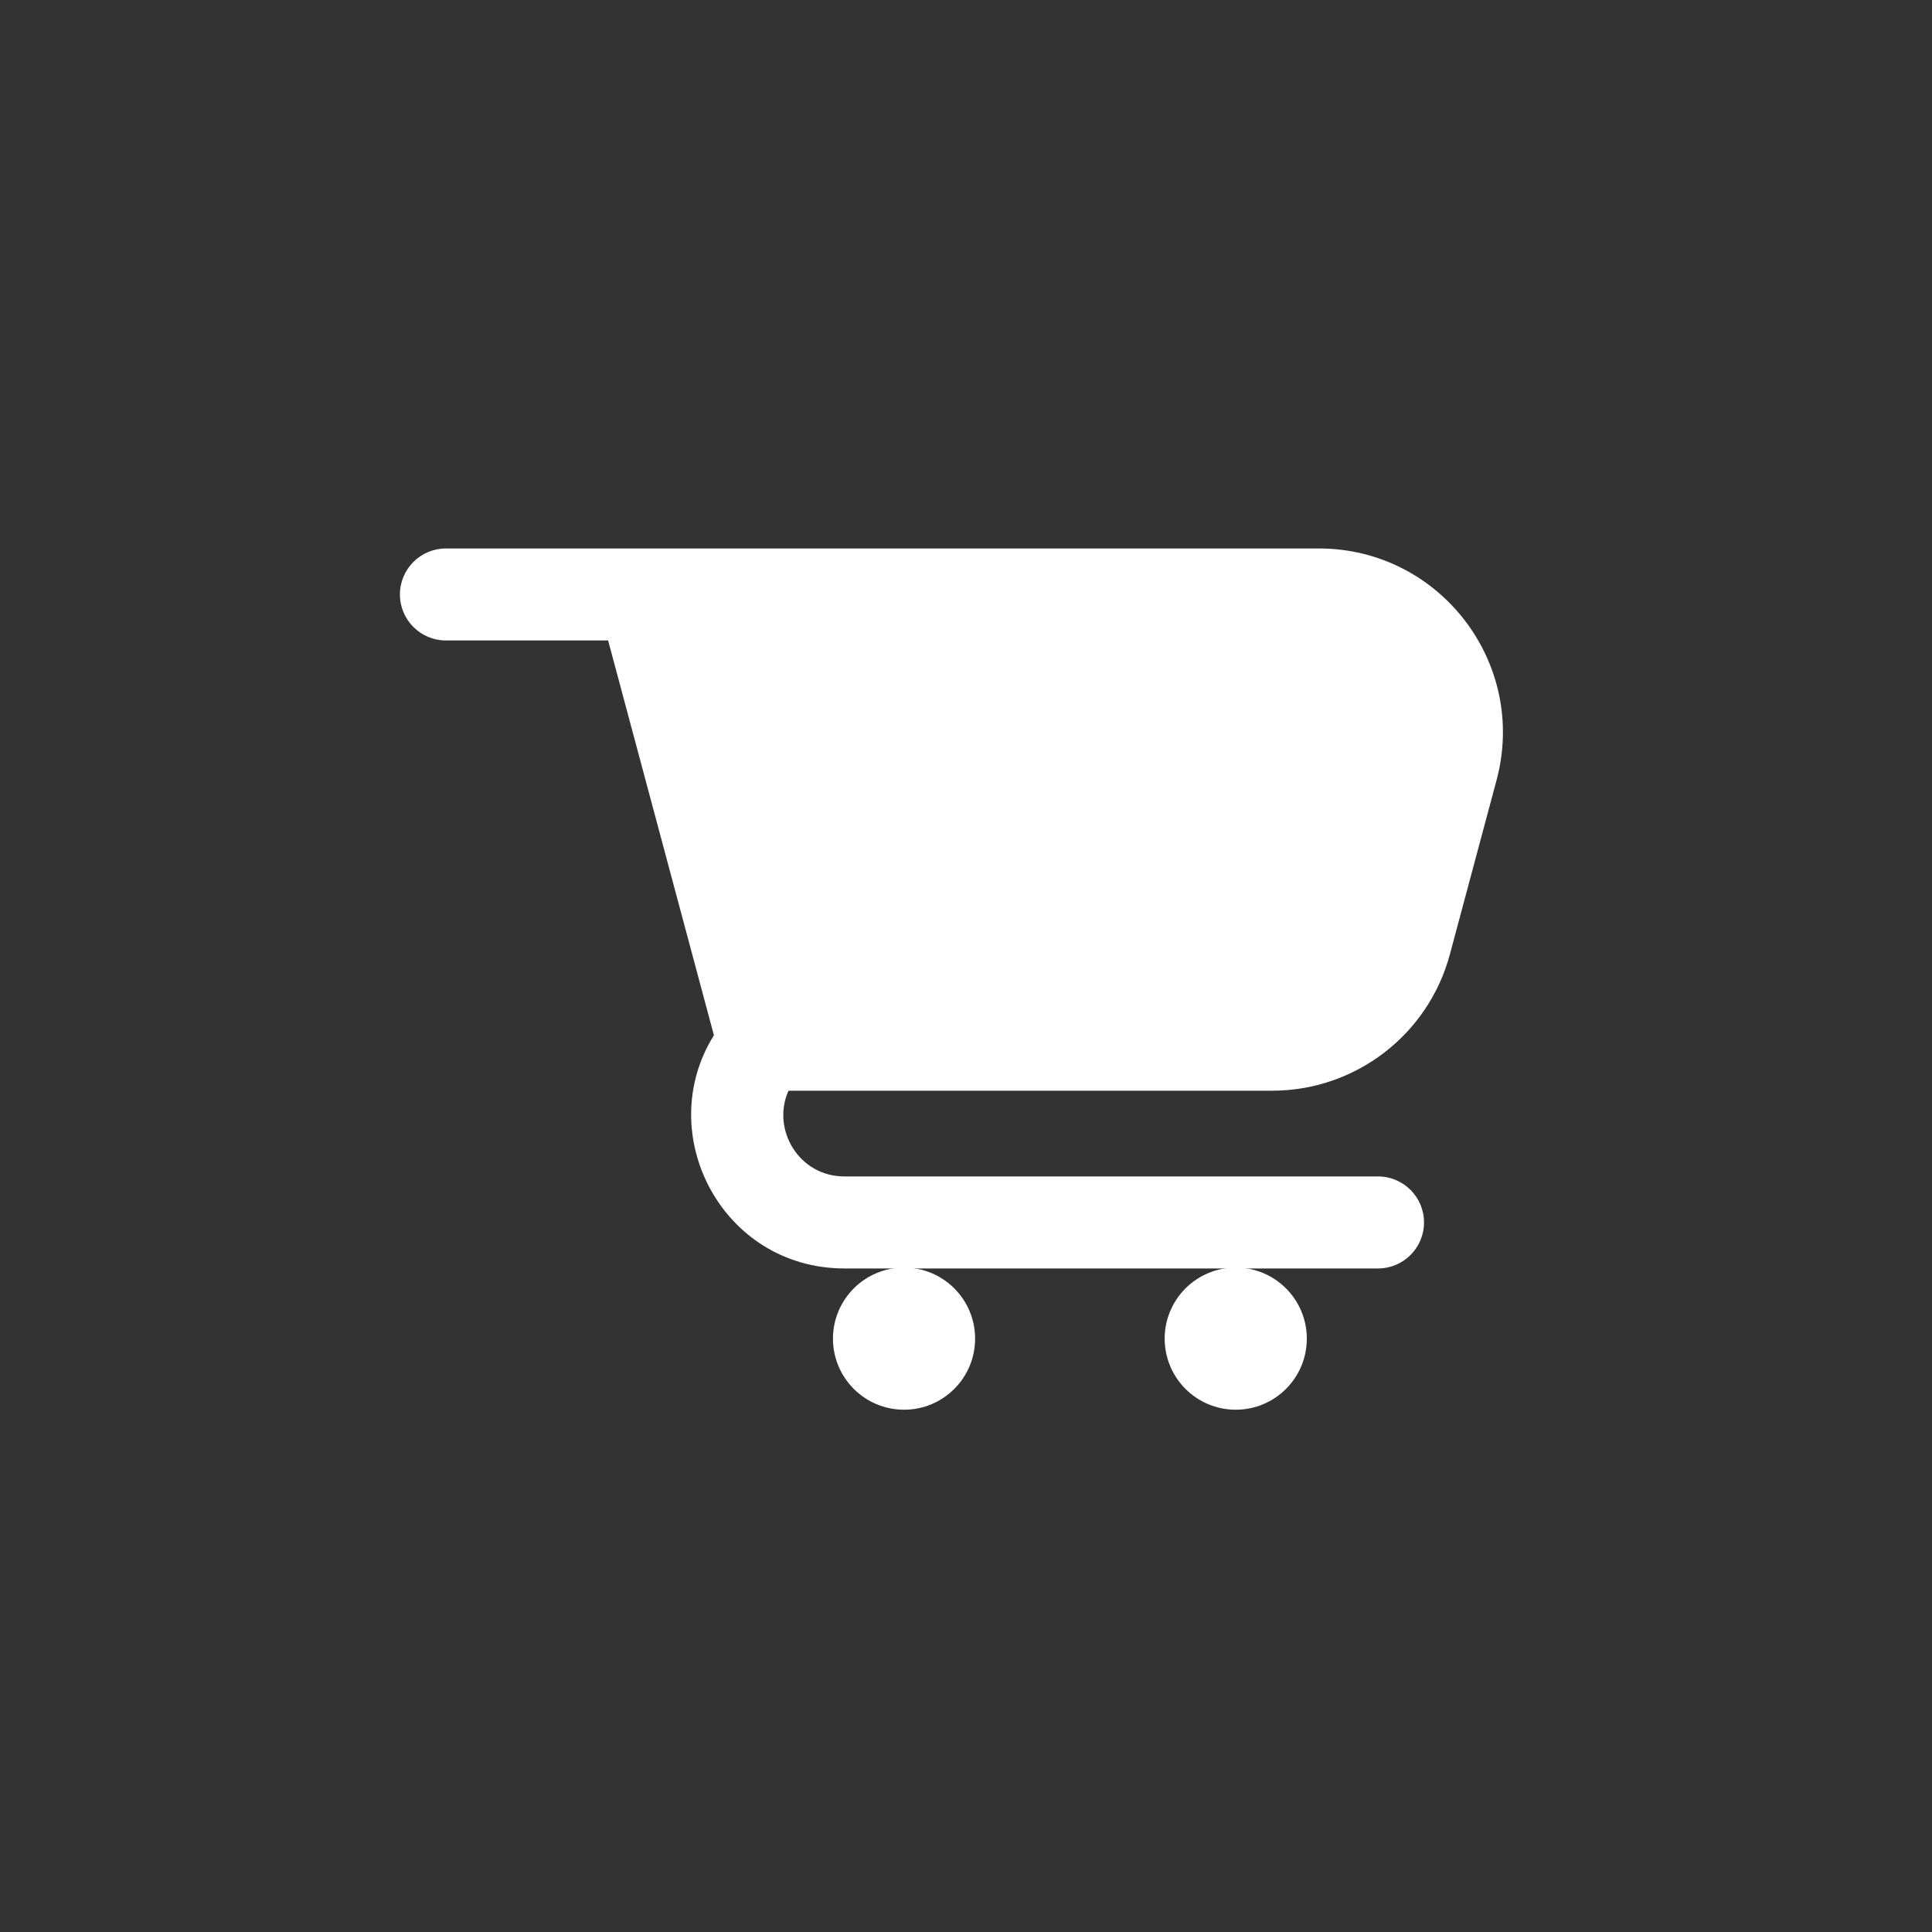 <svg width="42" height="42" viewBox="0 0 42 42" fill="none" xmlns="http://www.w3.org/2000/svg">
<rect x="0" y="0" width="42" height="42" fill="#333333" stroke="none"/>
<circle cx="19.653" cy="29.101" r="1.545" fill="white"/>
<circle cx="26.864" cy="29.101" r="1.545" fill="white"/>
<path d="M28.67 11.923C31.3 11.923 33.215 14.418 32.534 16.959L31.519 20.747C31.05 22.495 29.466 23.711 27.655 23.711H17.141C16.767 24.544 17.359 25.574 18.358 25.575H29.957C30.509 25.575 30.957 26.023 30.957 26.575C30.957 27.127 30.509 27.575 29.957 27.575H18.358C15.692 27.574 14.184 24.645 15.52 22.506L13.22 13.923H9.694C9.142 13.923 8.694 13.476 8.694 12.923C8.694 12.371 9.142 11.924 9.694 11.923H28.67Z" fill="white"/>
</svg>
